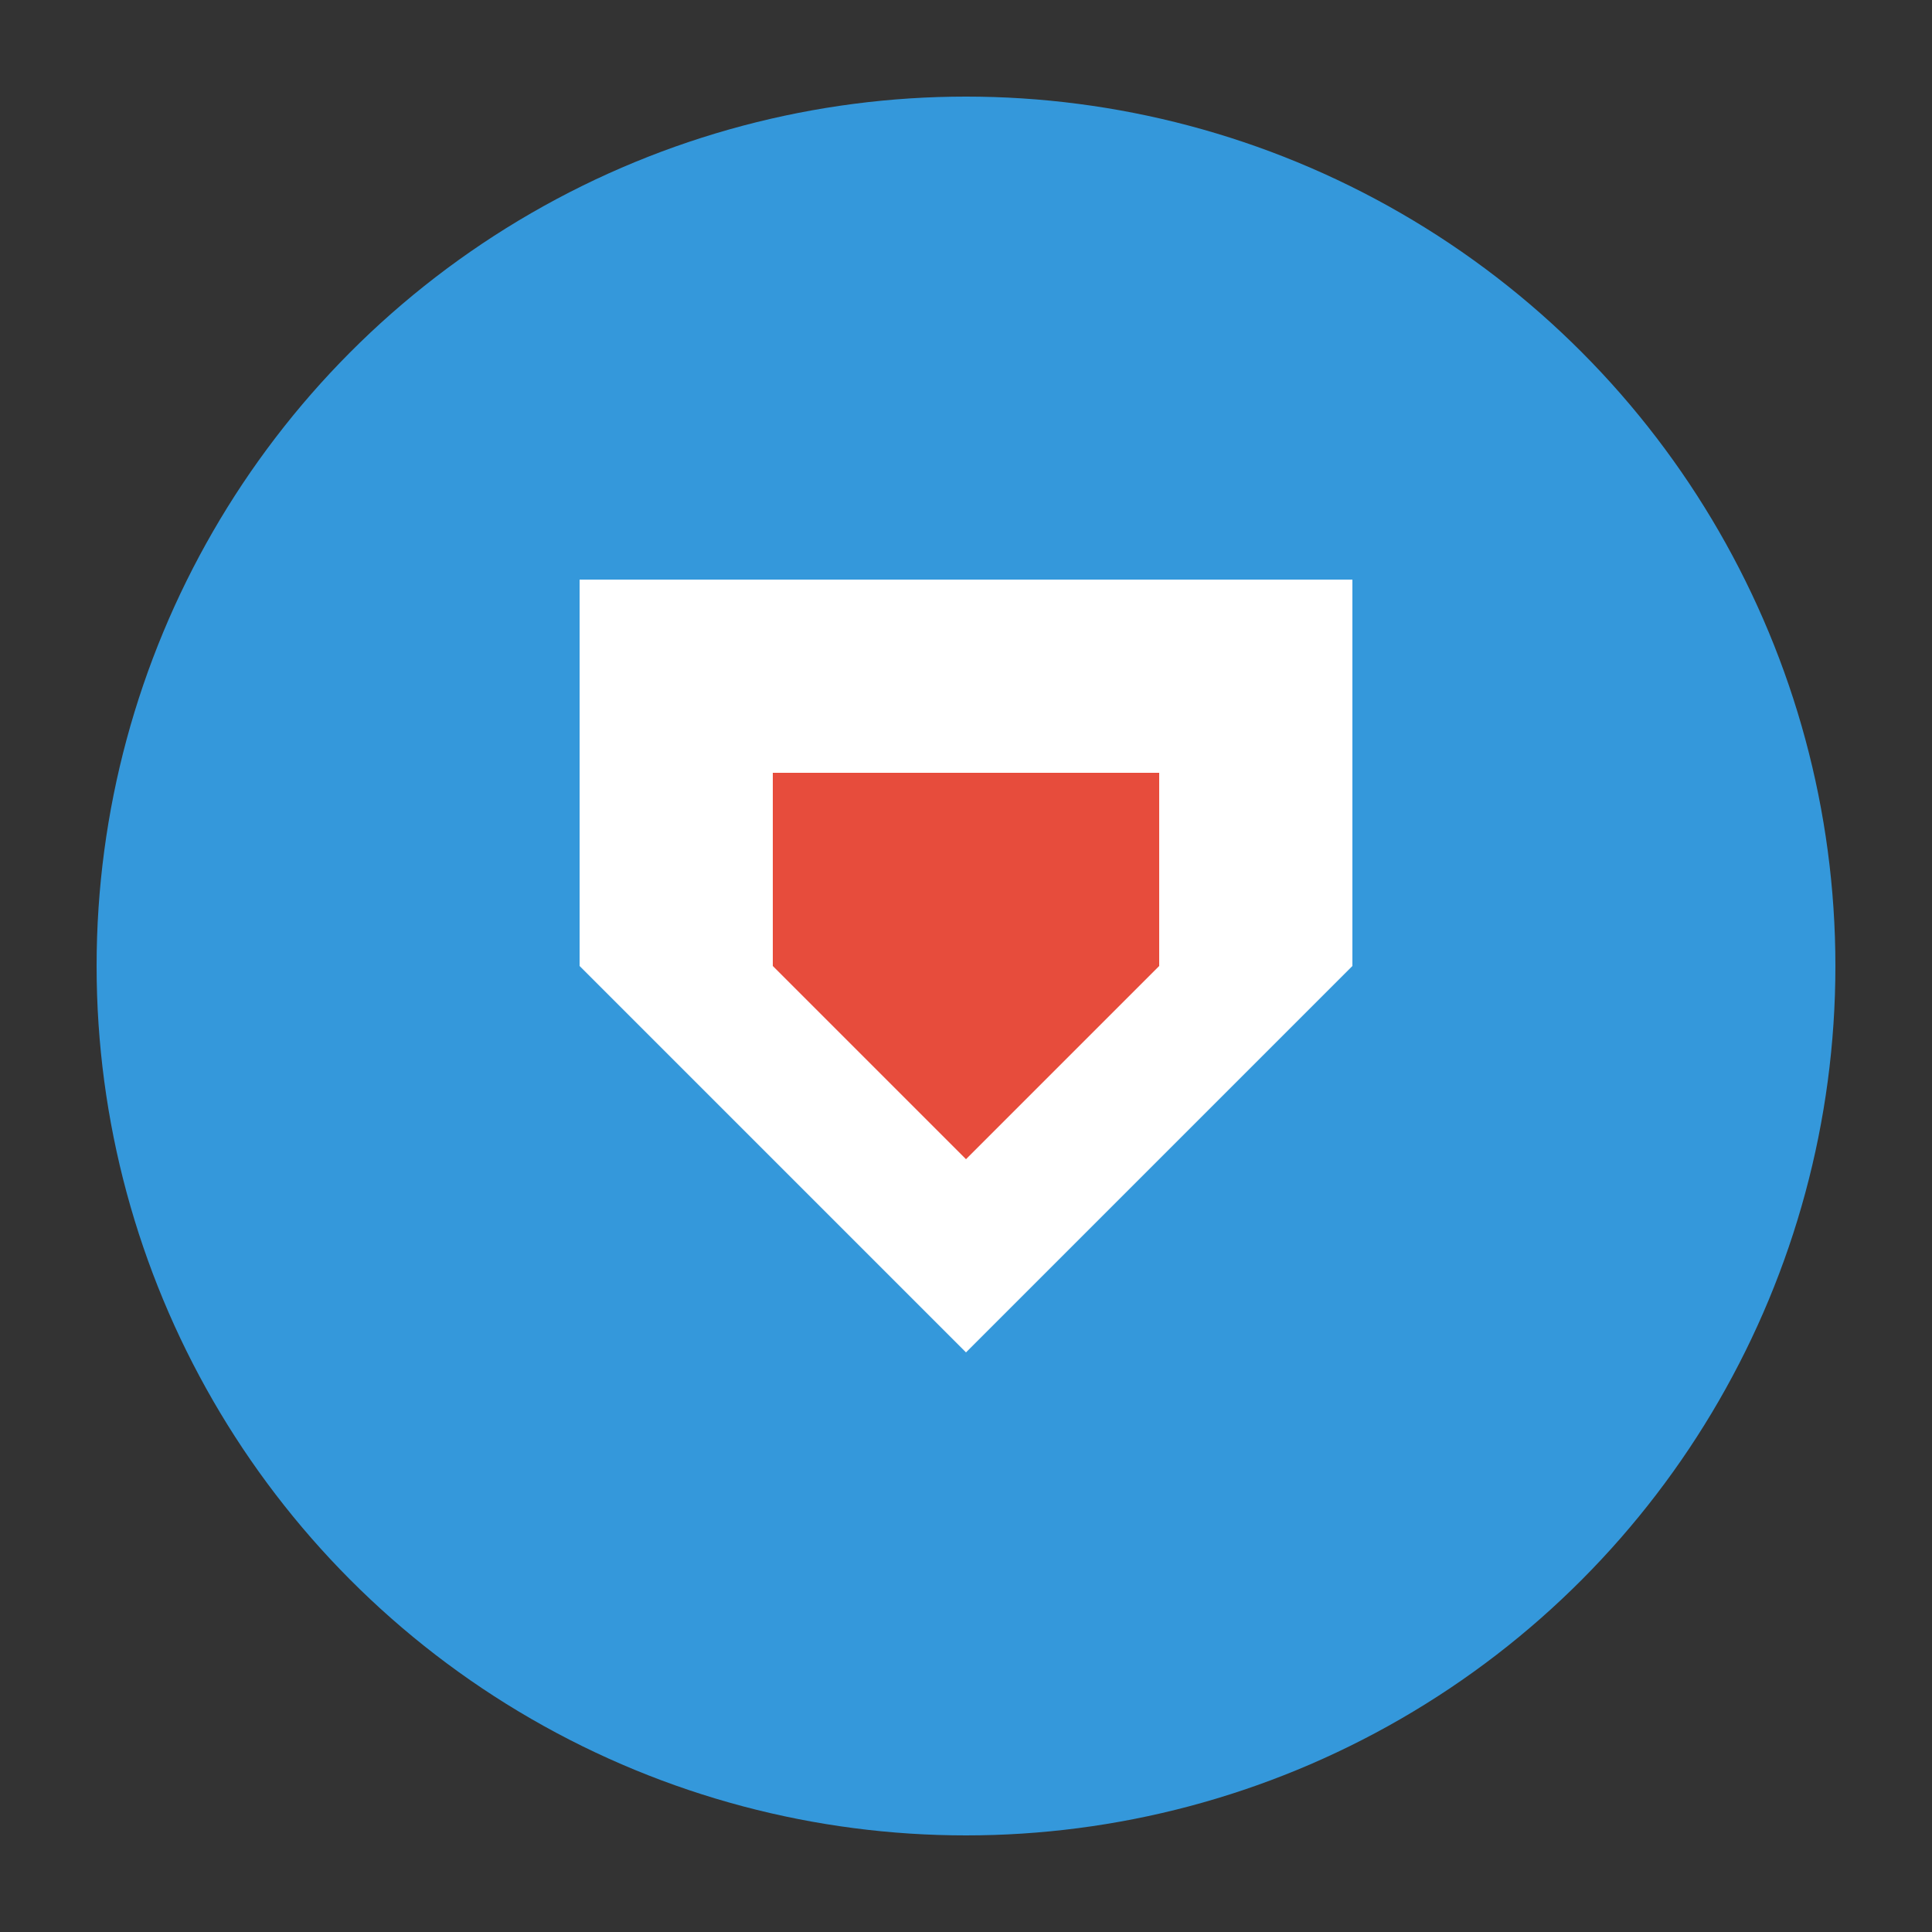 <svg xmlns="http://www.w3.org/2000/svg" viewBox="0 0 100 100">
    <rect x="0" y="0" width="100" height="100" fill="#333333" stroke="none"/>
    <circle cx="50" cy="50" r="45" fill="#3498db"/>
    <path fill="#fff" d="M30,30 L70,30 L70,50 L50,70 L30,50 Z"/>
    <path fill="#e74c3c" d="M40,40 L60,40 L60,50 L50,60 L40,50 Z"/>
</svg>
